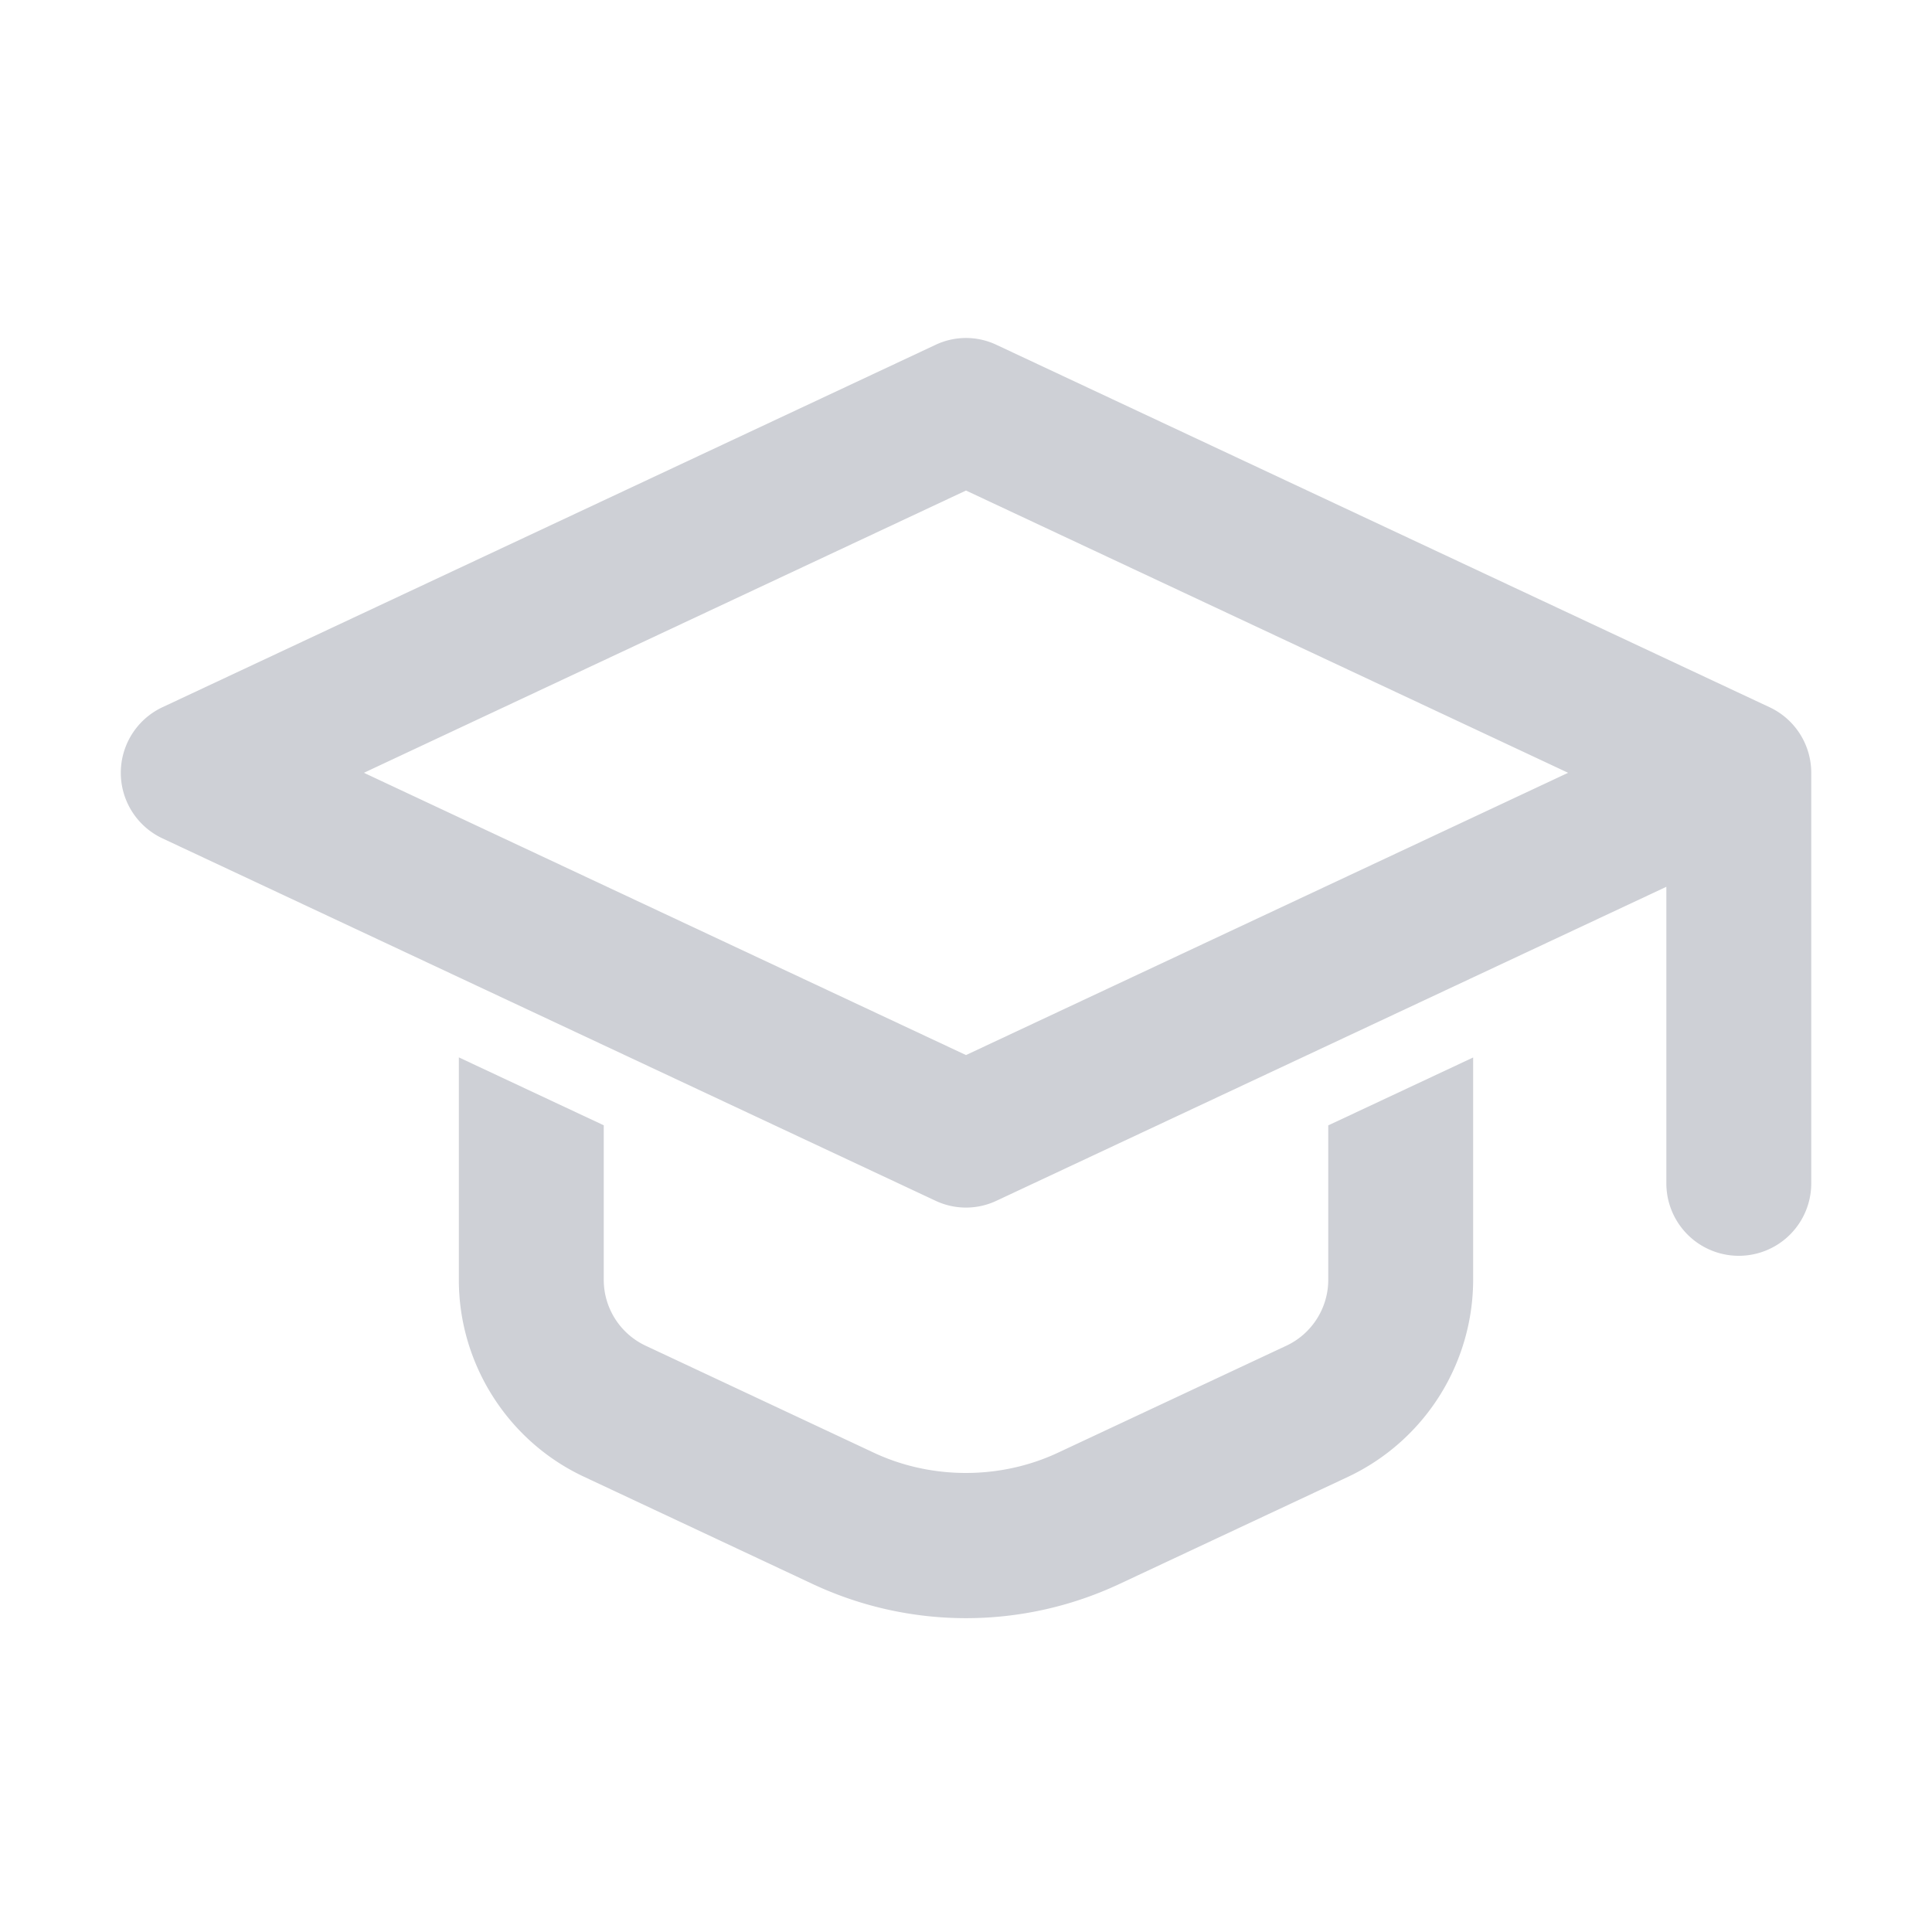 <svg xmlns="http://www.w3.org/2000/svg" width="20" height="20"><path fill="#ced0d6" d="M13.75 11.649v1.601c0 .29-.17.557-.432.68l-2.363 1.107c-.3.141-.628.211-.956.211s-.656-.07-.954-.21L6.682 13.93a.754.754 0 0 1-.432-.679v-1.602l-1.5-.703v2.305c0 .868.508 1.668 1.295 2.036l2.364 1.109a3.74 3.74 0 0 0 3.182 0l2.364-1.108a2.259 2.259 0 0 0 1.295-2.037v-2.304l-1.5.703Z"/><path fill="#ced0d6" d="m18.318 7.321-8-3.75a.737.737 0 0 0-.636 0l-8 3.75a.75.75 0 0 0 0 1.358l8 3.75a.74.74 0 0 0 .636 0L17.25 9.18v3.07a.75.75 0 0 0 1.5 0V8a.749.749 0 0 0-.432-.679ZM10 10.922 3.767 8 10 5.078 16.233 8 10 10.922Z"/></svg>
